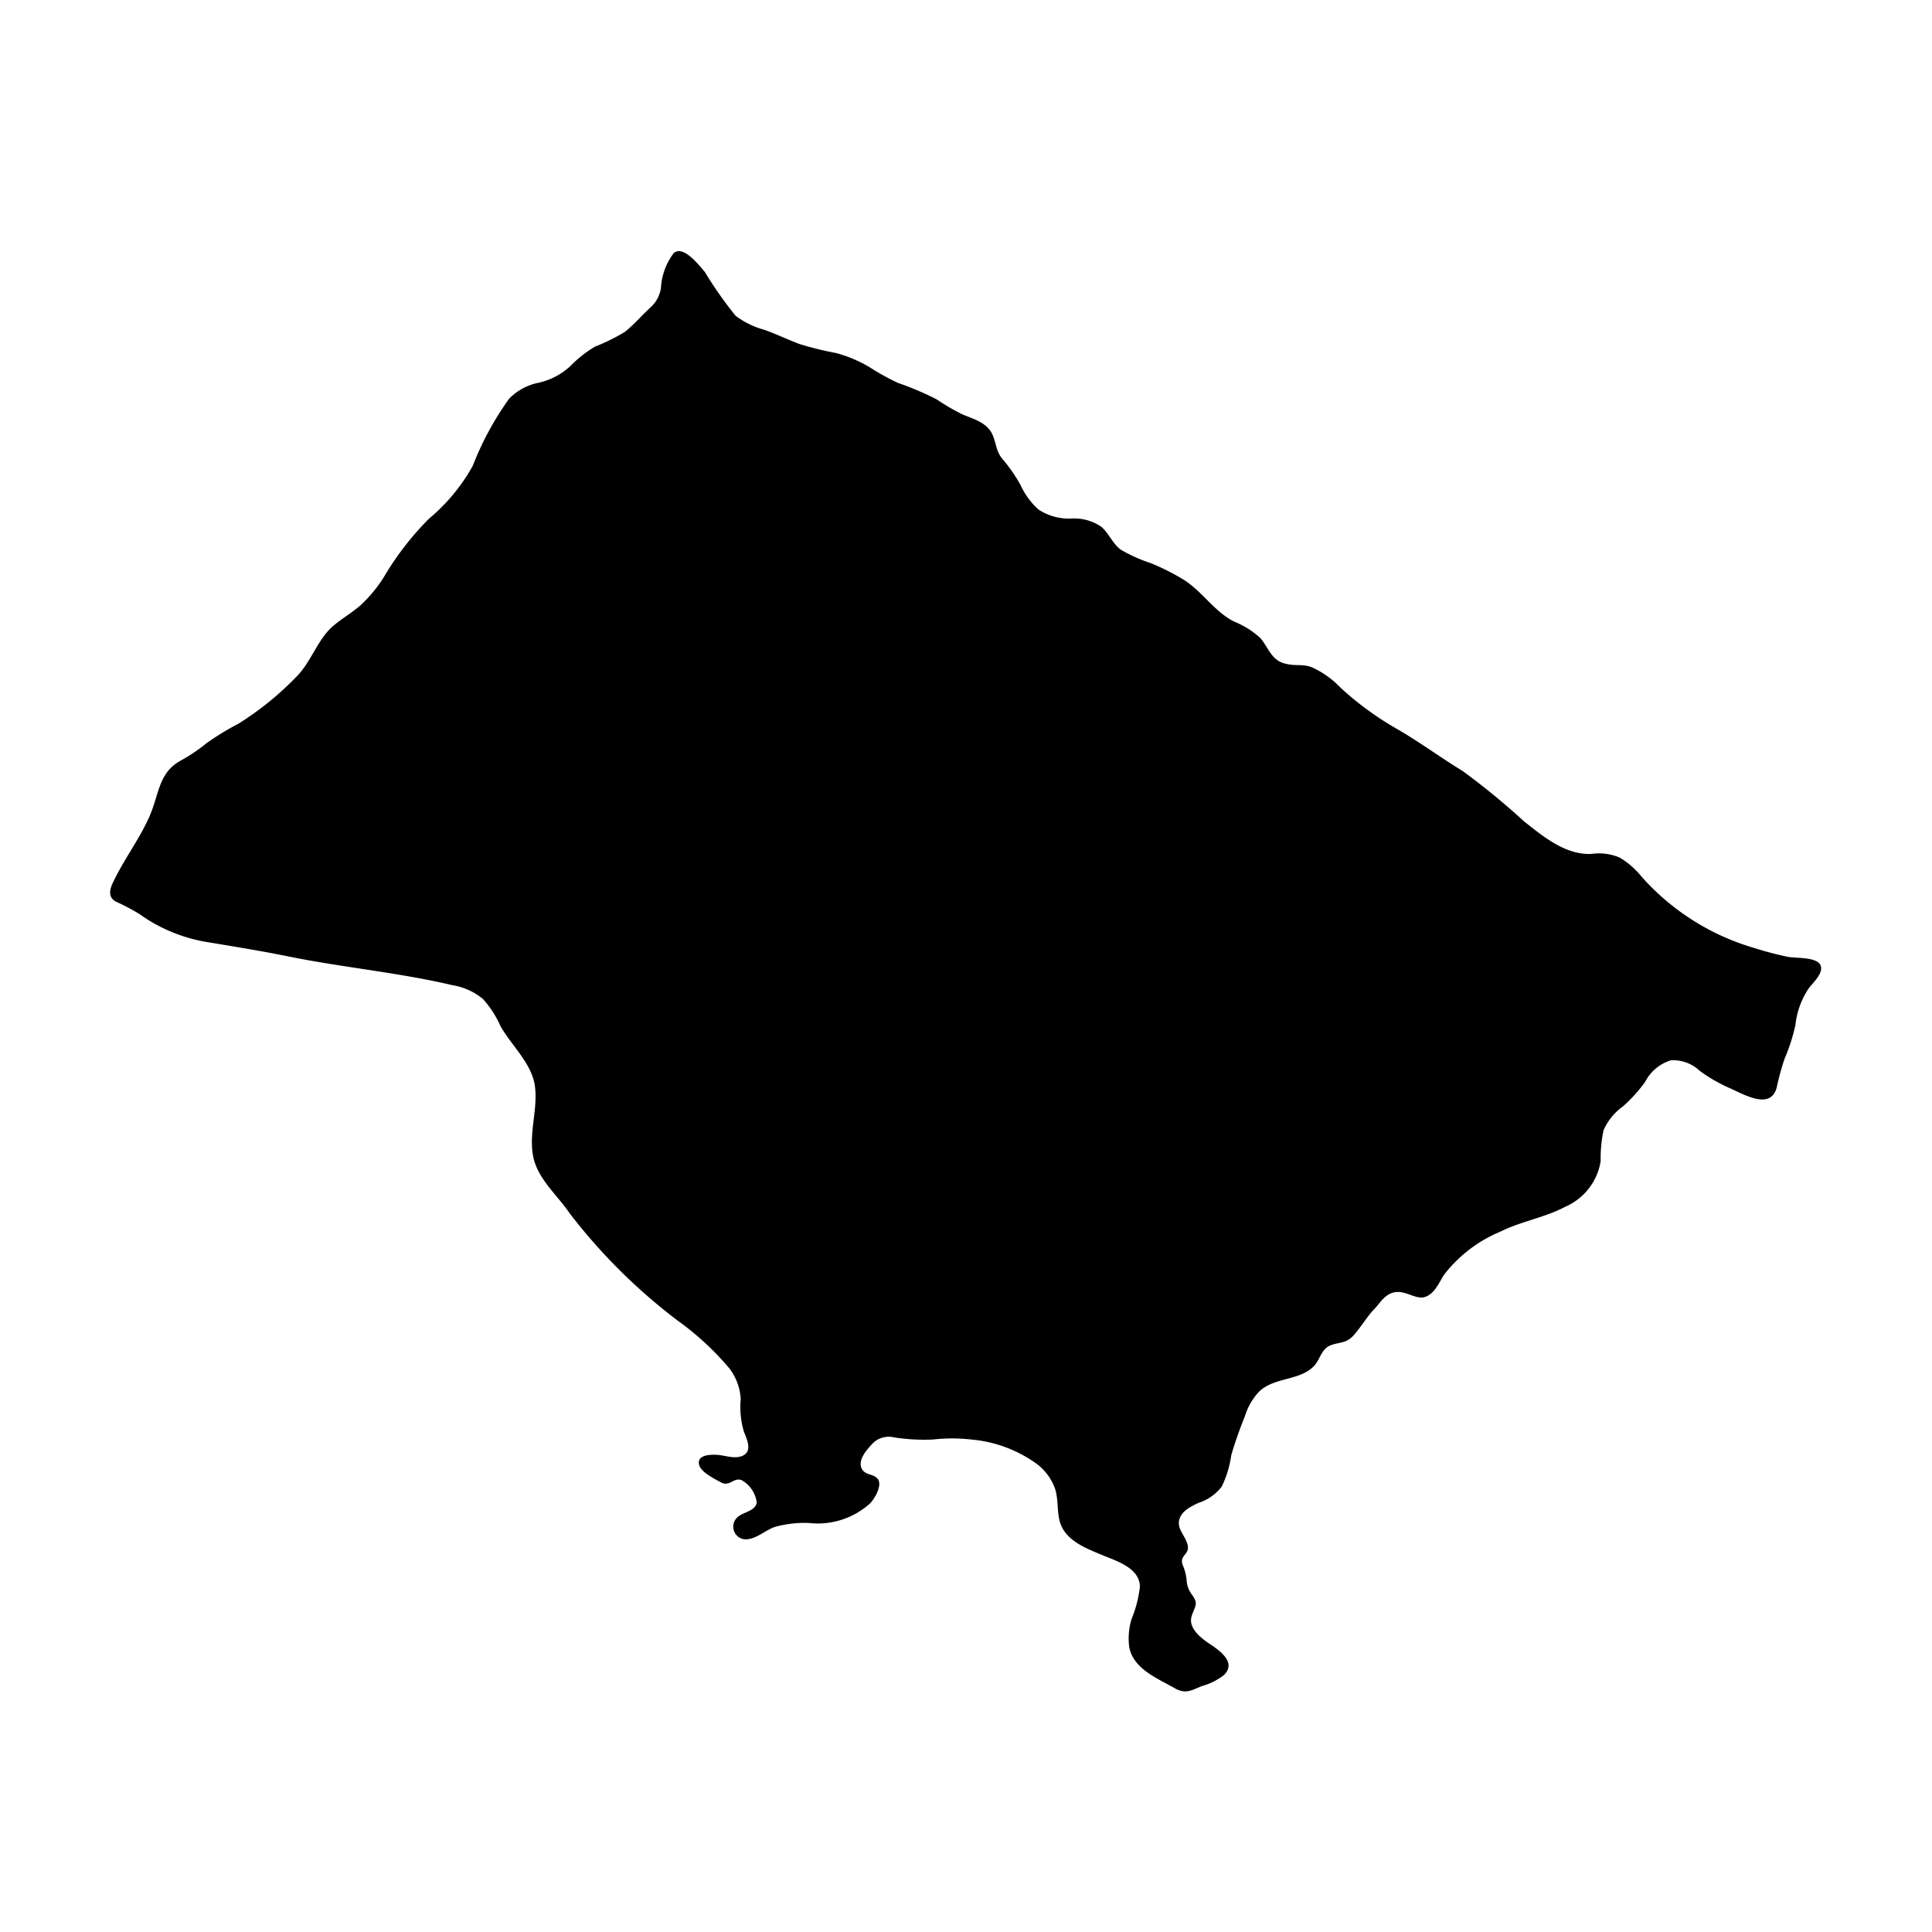 <svg xmlns="http://www.w3.org/2000/svg" viewBox="0 0 100 100"><g id="Baara"><path d="M34.88,13.09c.33-.25.81,0,1.61,1a20.52,20.52,0,0,0,1.58,2.25,4.32,4.32,0,0,0,1.49.73c.62.22,1.22.51,1.83.74a17,17,0,0,0,1.87.46A6.85,6.85,0,0,1,45,19a12.61,12.61,0,0,0,1.48.82,15.33,15.33,0,0,1,2,.85,11.15,11.15,0,0,0,1.34.78c.59.25,1.23.41,1.53,1,.22.46.19.9.54,1.31a8,8,0,0,1,.94,1.36,3.86,3.86,0,0,0,.93,1.26,2.9,2.9,0,0,0,1.71.46,2.47,2.47,0,0,1,1.54.43c.39.34.57.86,1,1.18a8.09,8.09,0,0,0,1.56.7,11.86,11.86,0,0,1,1.67.84c1,.62,1.58,1.64,2.63,2.18a4.46,4.46,0,0,1,1.36.85c.4.46.56,1.1,1.19,1.3s1,0,1.55.25a4.7,4.7,0,0,1,1.39,1,16,16,0,0,0,3,2.19c1.15.67,2.22,1.46,3.35,2.15a37.42,37.42,0,0,1,3.17,2.6c1,.79,2.13,1.74,3.48,1.69a2.76,2.76,0,0,1,1.48.19,4.33,4.33,0,0,1,1.14,1,12.46,12.46,0,0,0,5.86,3.69,16.24,16.24,0,0,0,1.73.45c.38.07,1.44,0,1.65.41s-.41.95-.61,1.23a4.23,4.23,0,0,0-.68,1.89,9.8,9.8,0,0,1-.56,1.74,13.33,13.33,0,0,0-.41,1.5c-.33,1.2-1.75.31-2.48,0a8.15,8.15,0,0,1-1.51-.88,2,2,0,0,0-1.48-.54A2.24,2.24,0,0,0,85.15,56,7.62,7.62,0,0,1,84,57.27a3,3,0,0,0-1,1.23,7.06,7.06,0,0,0-.15,1.6A3.11,3.11,0,0,1,81,62.47c-1.06.56-2.26.74-3.34,1.28A7.12,7.12,0,0,0,74.73,66c-.25.4-.47.94-.94,1.12s-1-.32-1.56-.24-.8.58-1.11.89-.67.91-1.05,1.34-.74.35-1.19.52-.52.62-.8,1c-.72.86-2.11.62-2.91,1.4a3.27,3.27,0,0,0-.74,1.29,21.16,21.16,0,0,0-.7,2,5.42,5.42,0,0,1-.49,1.62,2.44,2.44,0,0,1-1.21.85c-.4.19-.9.43-1,.91s.37.84.45,1.31-.45.49-.26,1a2.62,2.62,0,0,1,.2.79,1.34,1.34,0,0,0,.26.72c.38.51.17.59,0,1.13s.33,1,.72,1.29,1.73,1,.95,1.76a3.22,3.22,0,0,1-1.14.57c-.52.21-.83.43-1.37.13-.89-.51-2.17-1-2.39-2.14a3.44,3.44,0,0,1,.12-1.46A6.22,6.22,0,0,0,59,82.14c0-1-1.24-1.35-2-1.67s-1.81-.71-2.12-1.63c-.18-.56-.09-1.18-.26-1.75a2.77,2.77,0,0,0-1-1.35,6.79,6.79,0,0,0-3.34-1.23,9,9,0,0,0-2,0,10.12,10.12,0,0,1-2-.11,1.17,1.17,0,0,0-1.13.33c-.27.29-.73.8-.57,1.23s.63.29.86.6-.15,1-.42,1.27a4.05,4.05,0,0,1-3.15,1,5.71,5.71,0,0,0-1.75.2c-.53.17-1.08.74-1.67.63a.66.66,0,0,1-.39-1c.25-.41,1-.37,1.11-.88a1.55,1.55,0,0,0-.79-1.17c-.41-.15-.62.36-1.06.12s-1-.53-1.12-.87c-.19-.57.59-.59,1-.55s.91.24,1.31,0,.17-.78,0-1.19a4.46,4.46,0,0,1-.17-1.71,2.88,2.88,0,0,0-.61-1.61,14.75,14.75,0,0,0-2.66-2.45,29.47,29.47,0,0,1-5.57-5.53c-.68-1-1.69-1.81-1.91-3s.25-2.39.1-3.58-1.22-2.12-1.79-3.14A5.28,5.28,0,0,0,25,51.71,3.26,3.26,0,0,0,23.45,51c-2.8-.66-5.68-.92-8.5-1.49-1.37-.28-2.74-.5-4.11-.73a8.34,8.34,0,0,1-3.61-1.46A10.56,10.56,0,0,0,6,46.67c-.49-.27-.28-.76-.07-1.16.55-1.12,1.31-2.12,1.81-3.26S8.2,40,9.35,39.37a8.87,8.87,0,0,0,1.35-.91,14.14,14.14,0,0,1,1.64-1,15.89,15.89,0,0,0,3-2.43c.82-.83,1.1-2,2-2.71.43-.35.91-.63,1.33-1a7.13,7.13,0,0,0,1.21-1.47,15.39,15.39,0,0,1,2.32-3,9.64,9.64,0,0,0,2.27-2.74,15.7,15.7,0,0,1,1.88-3.47,2.92,2.92,0,0,1,1.53-.83,3.56,3.56,0,0,0,1.65-.87,6.18,6.18,0,0,1,1.27-1,10,10,0,0,0,1.54-.76c.47-.37.88-.86,1.33-1.27a1.68,1.68,0,0,0,.54-1A3.29,3.29,0,0,1,34.88,13.09Z"/></g></svg>